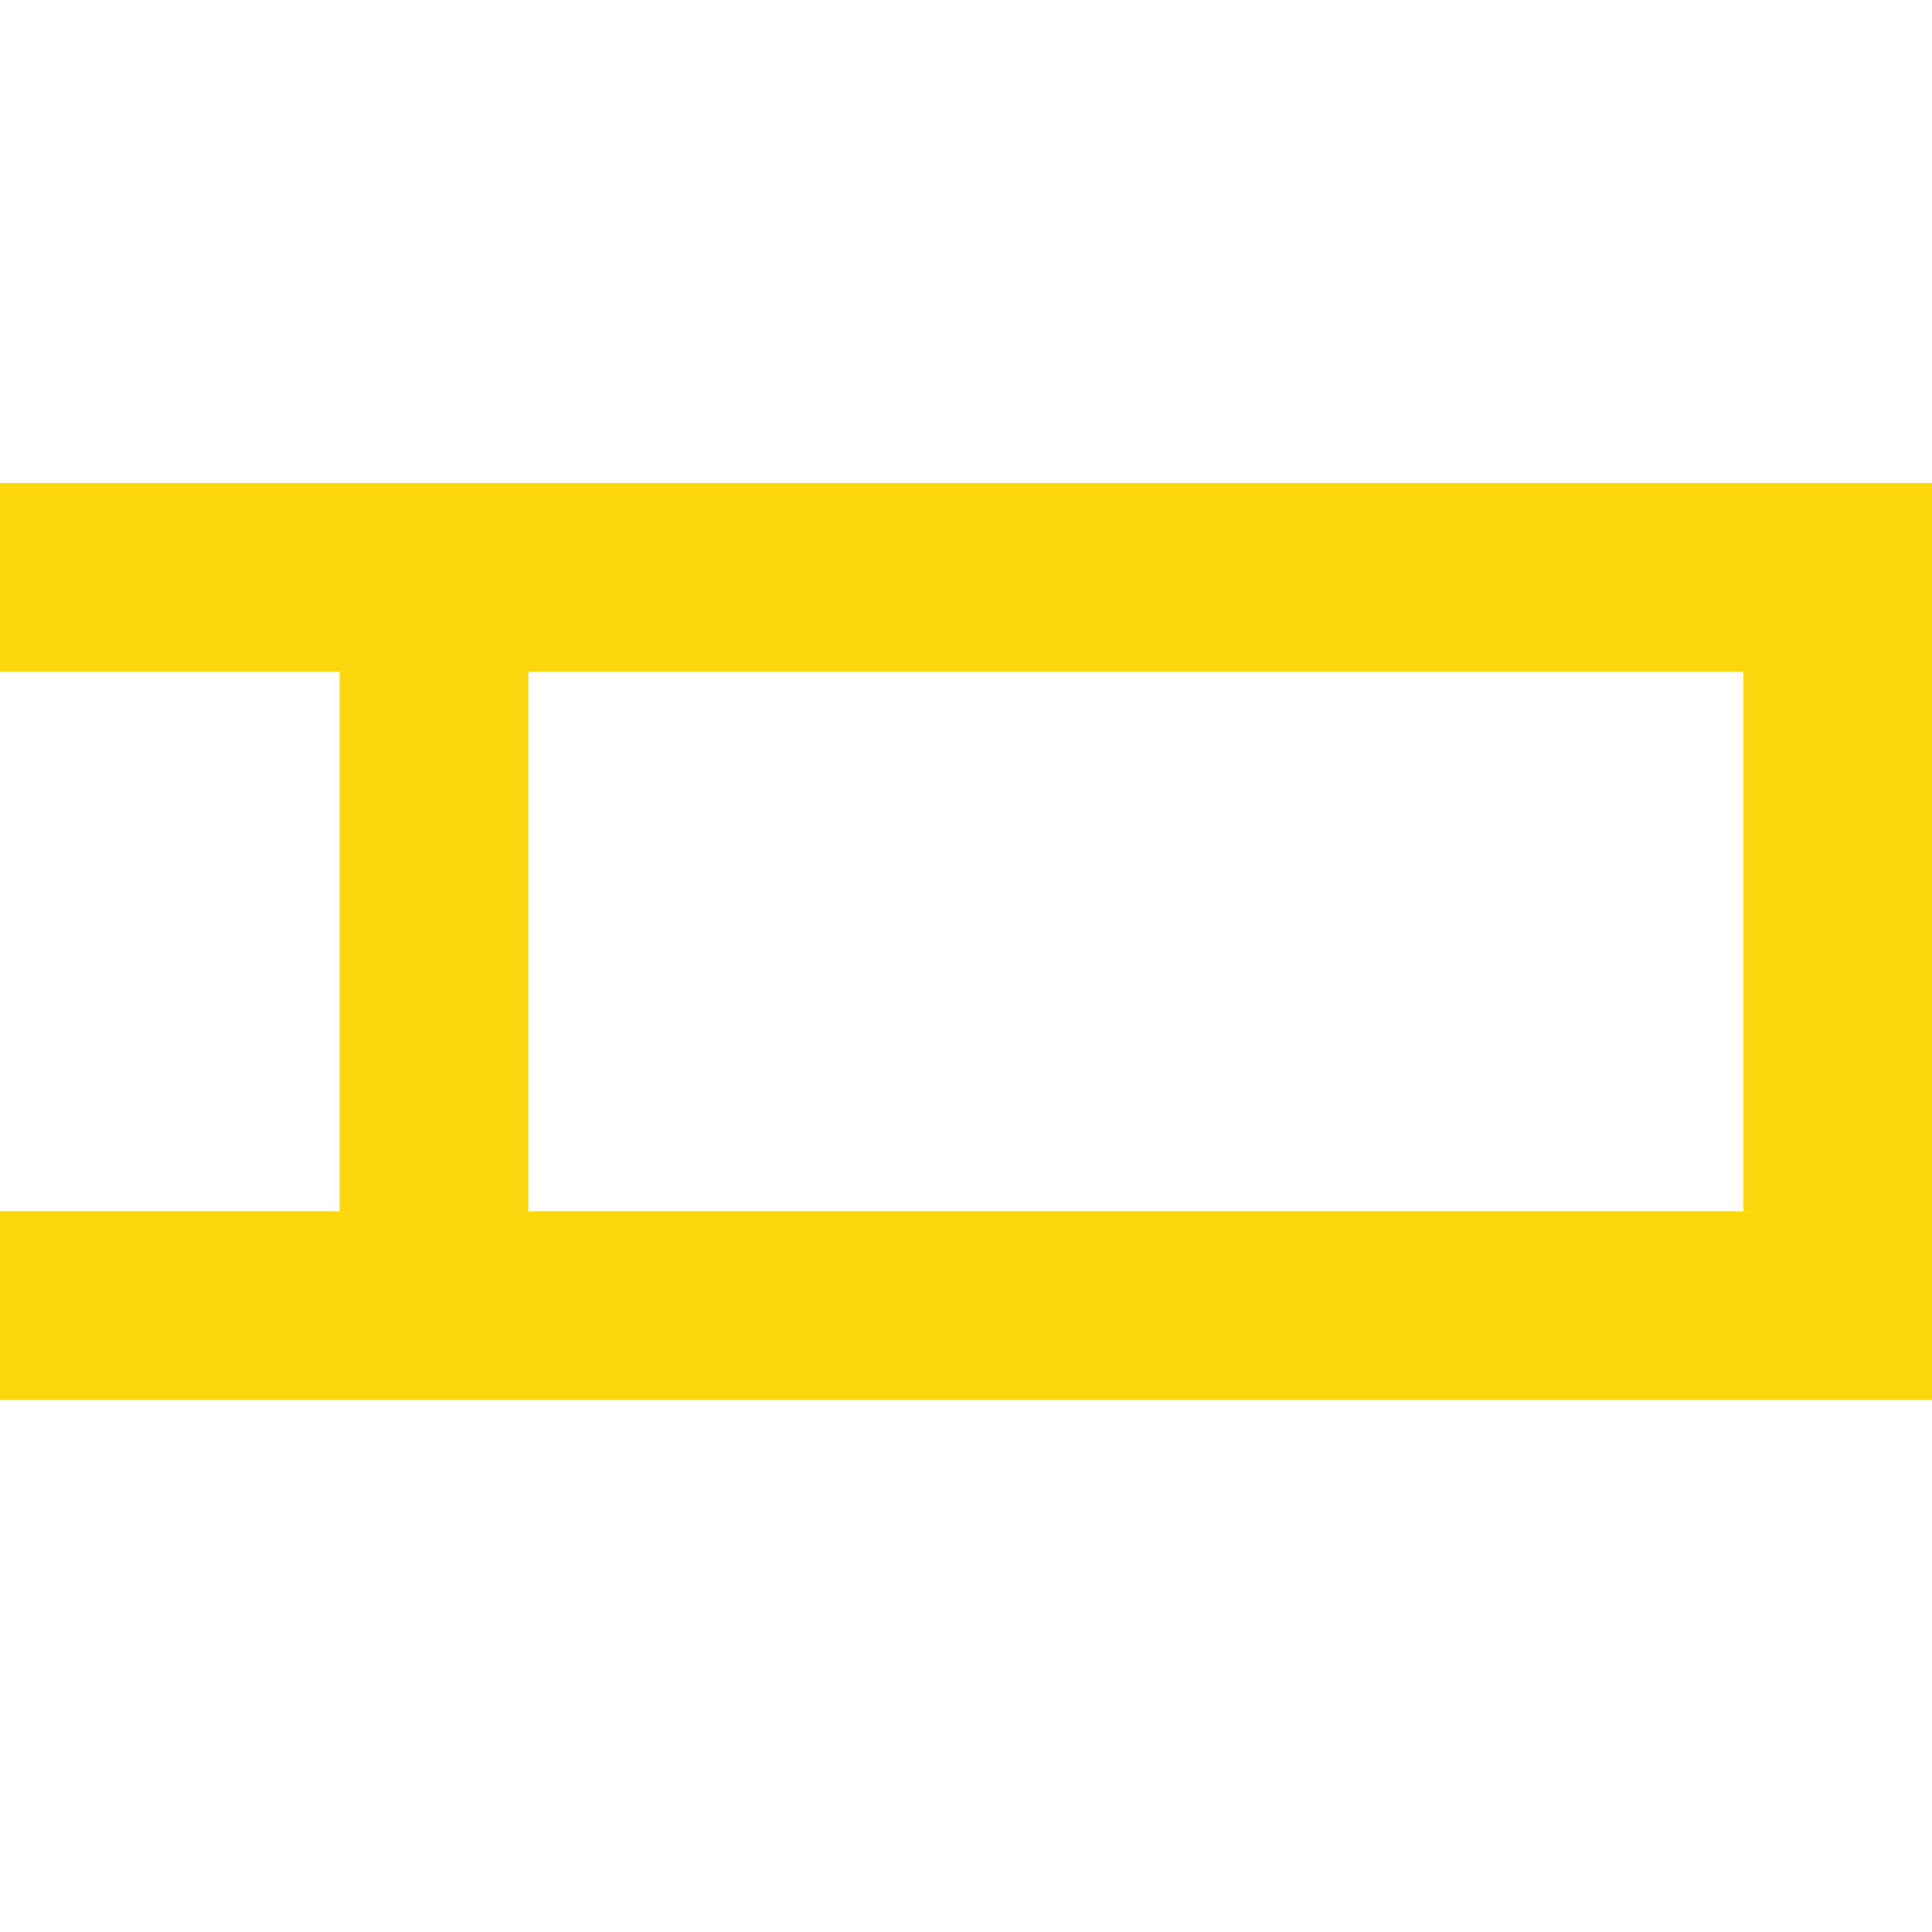 <svg width="512" height="512" viewBox="0 0 512 512" fill="none" xmlns="http://www.w3.org/2000/svg">
<path d="M0 128H512V178H0V128Z" fill="#FDD70E"/>
<path d="M0 321H512V371H0V321Z" fill="#FDD70E"/>
<path d="M90 178H140V321H90V178Z" fill="#FDD70E"/>
<path d="M462 178H512V321H462V178Z" fill="#FDD70E"/>
</svg>
